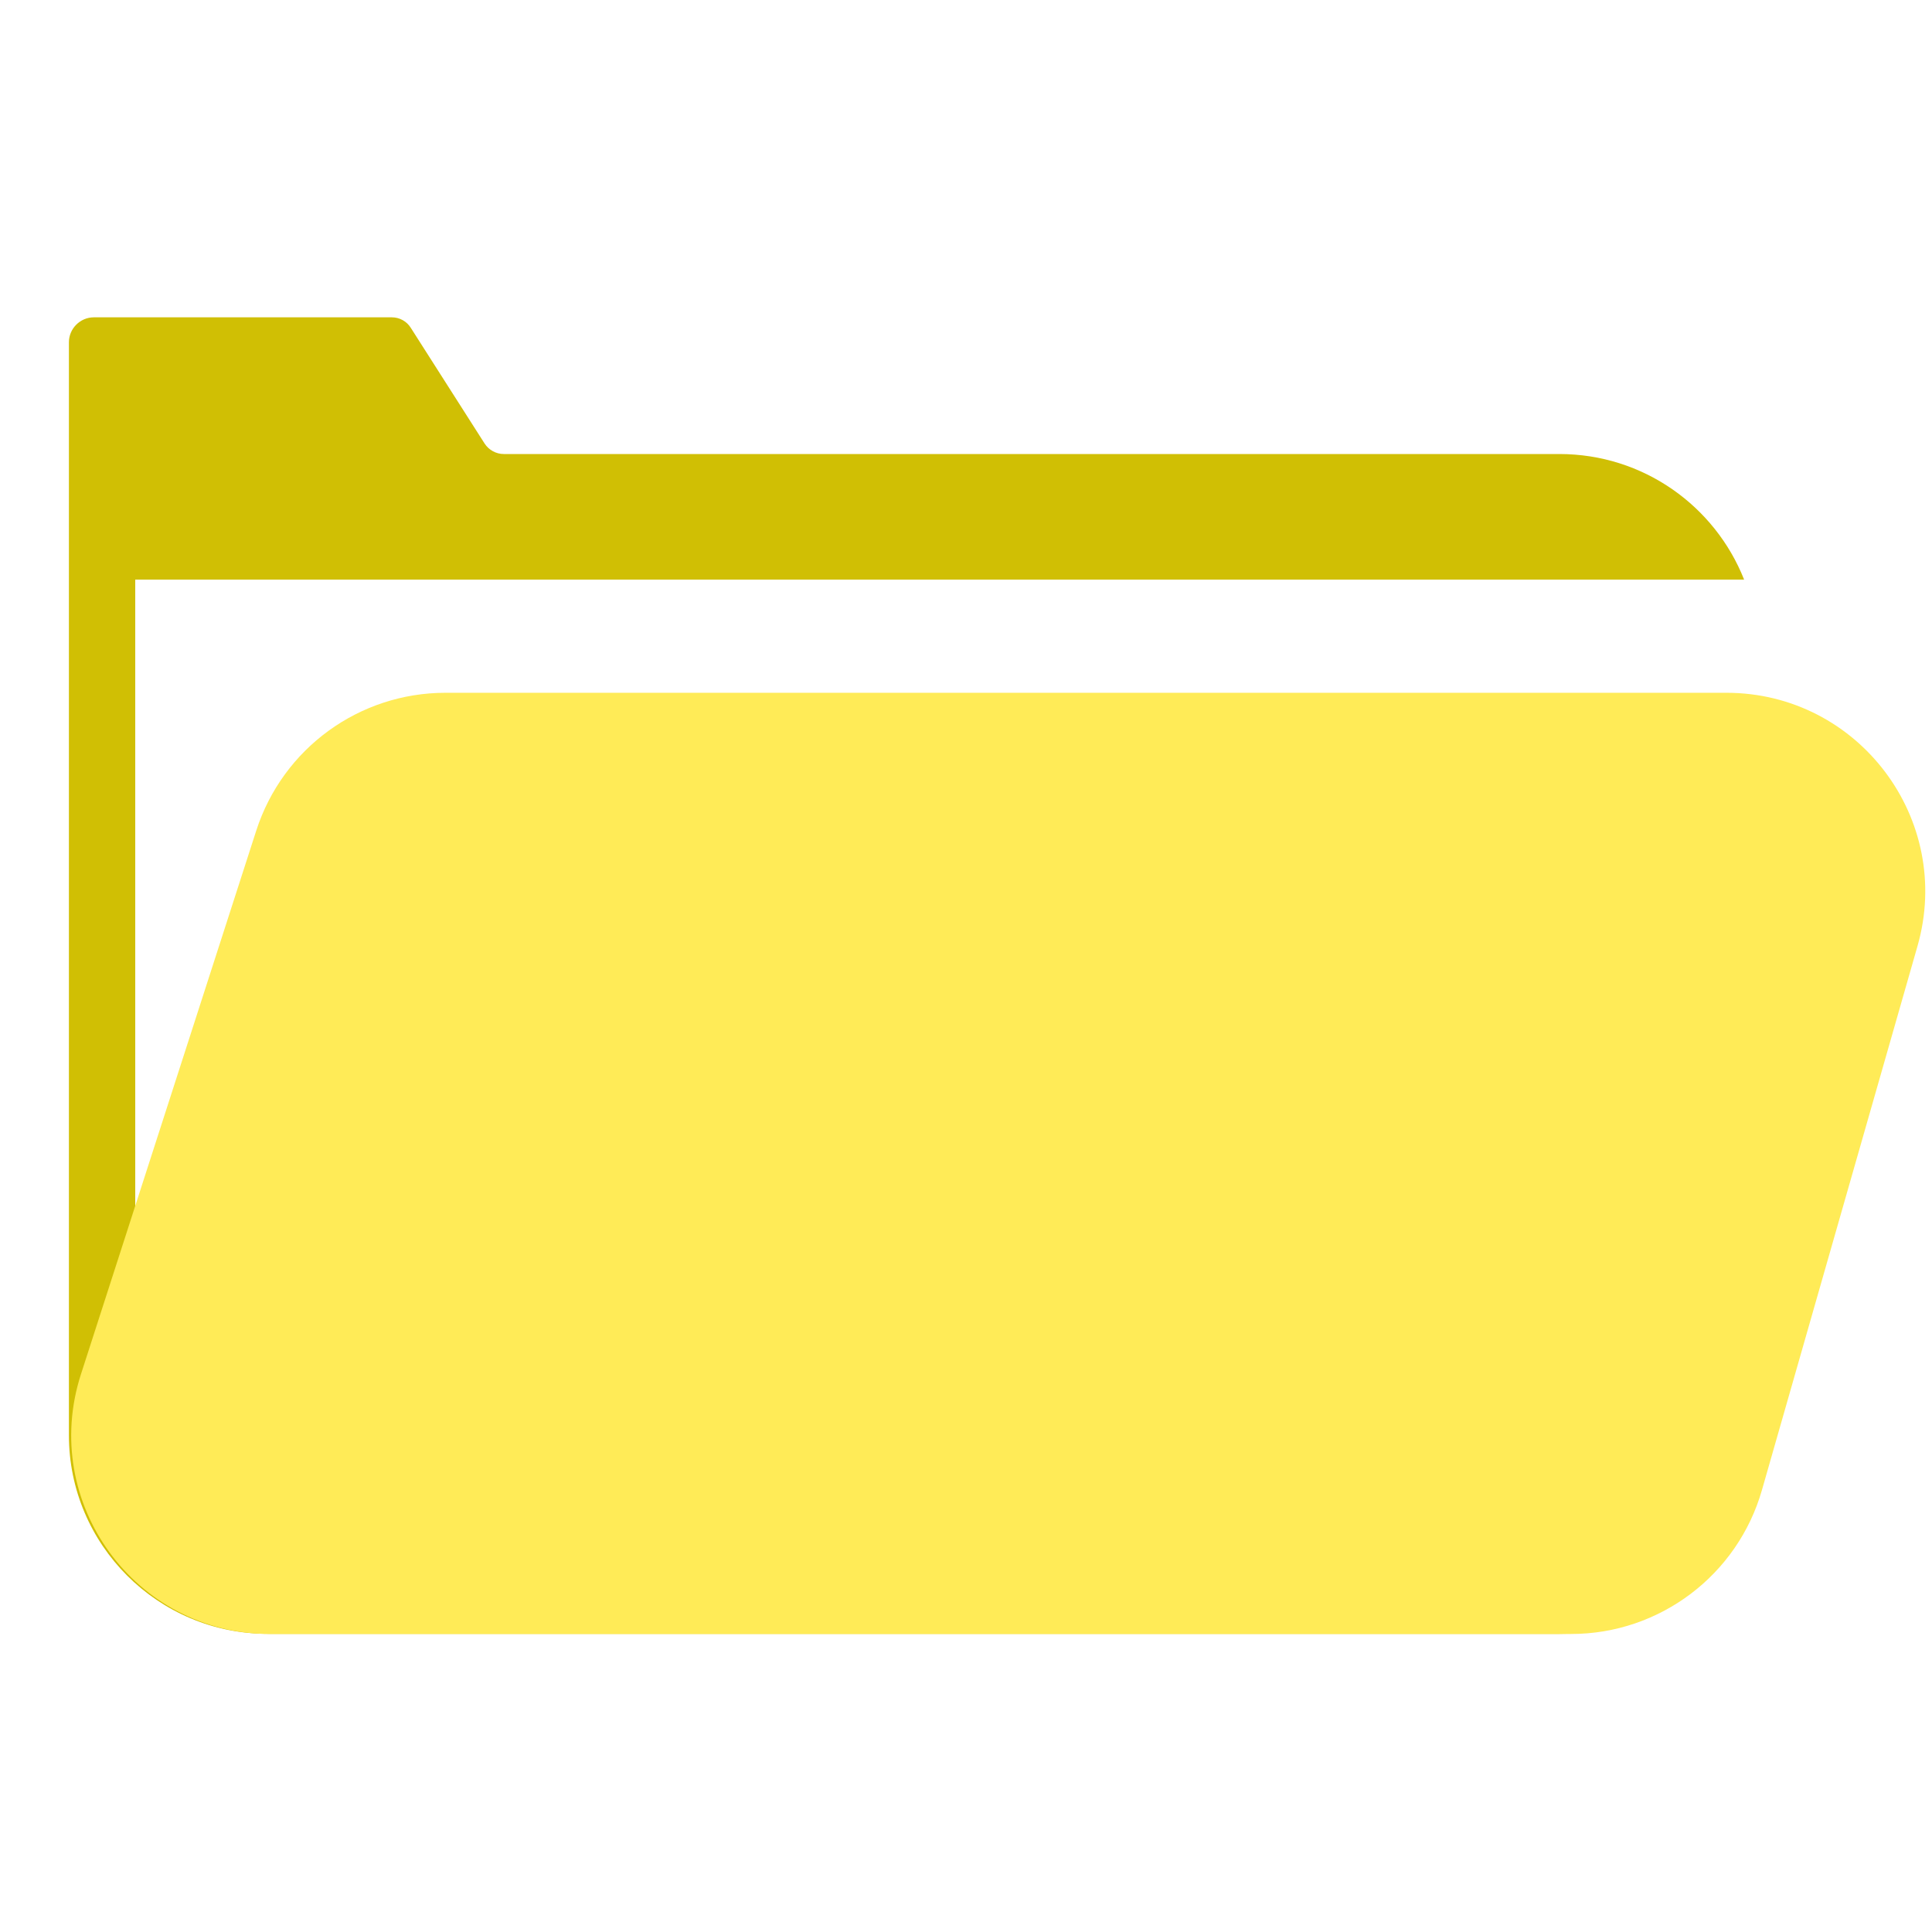 <svg width="12" height="12" viewBox="0 0 12 12" fill="none" xmlns="http://www.w3.org/2000/svg">
<g clip-path="url(#clip0_8_329)">
<path d="M2.434 1.971C2.482 1.971 2.527 1.996 2.552 2.037L3.01 2.755C3.036 2.795 3.081 2.82 3.129 2.82H9.685C10.207 2.82 10.652 3.143 10.833 3.6H0.84V9.6H10.711C10.489 9.931 10.113 10.148 9.685 10.148H1.663C0.981 10.148 0.428 9.595 0.428 8.914V2.126C0.428 2.041 0.498 1.971 0.583 1.971H2.434Z" fill="#D0BF04"/>
<path d="M1.592 5.158C1.757 4.648 2.231 4.303 2.767 4.303H10.723C11.543 4.303 12.135 5.088 11.91 5.876L10.944 9.254C10.793 9.783 10.309 10.149 9.758 10.149H1.677C0.84 10.149 0.245 9.332 0.503 8.535L1.592 5.158Z" fill="#FFEB57"/>
</g>
<defs>
<clipPath id="clip0_8_329">
<rect width="12" height="12" fill="white"/>
</clipPath>
</defs>
</svg>
